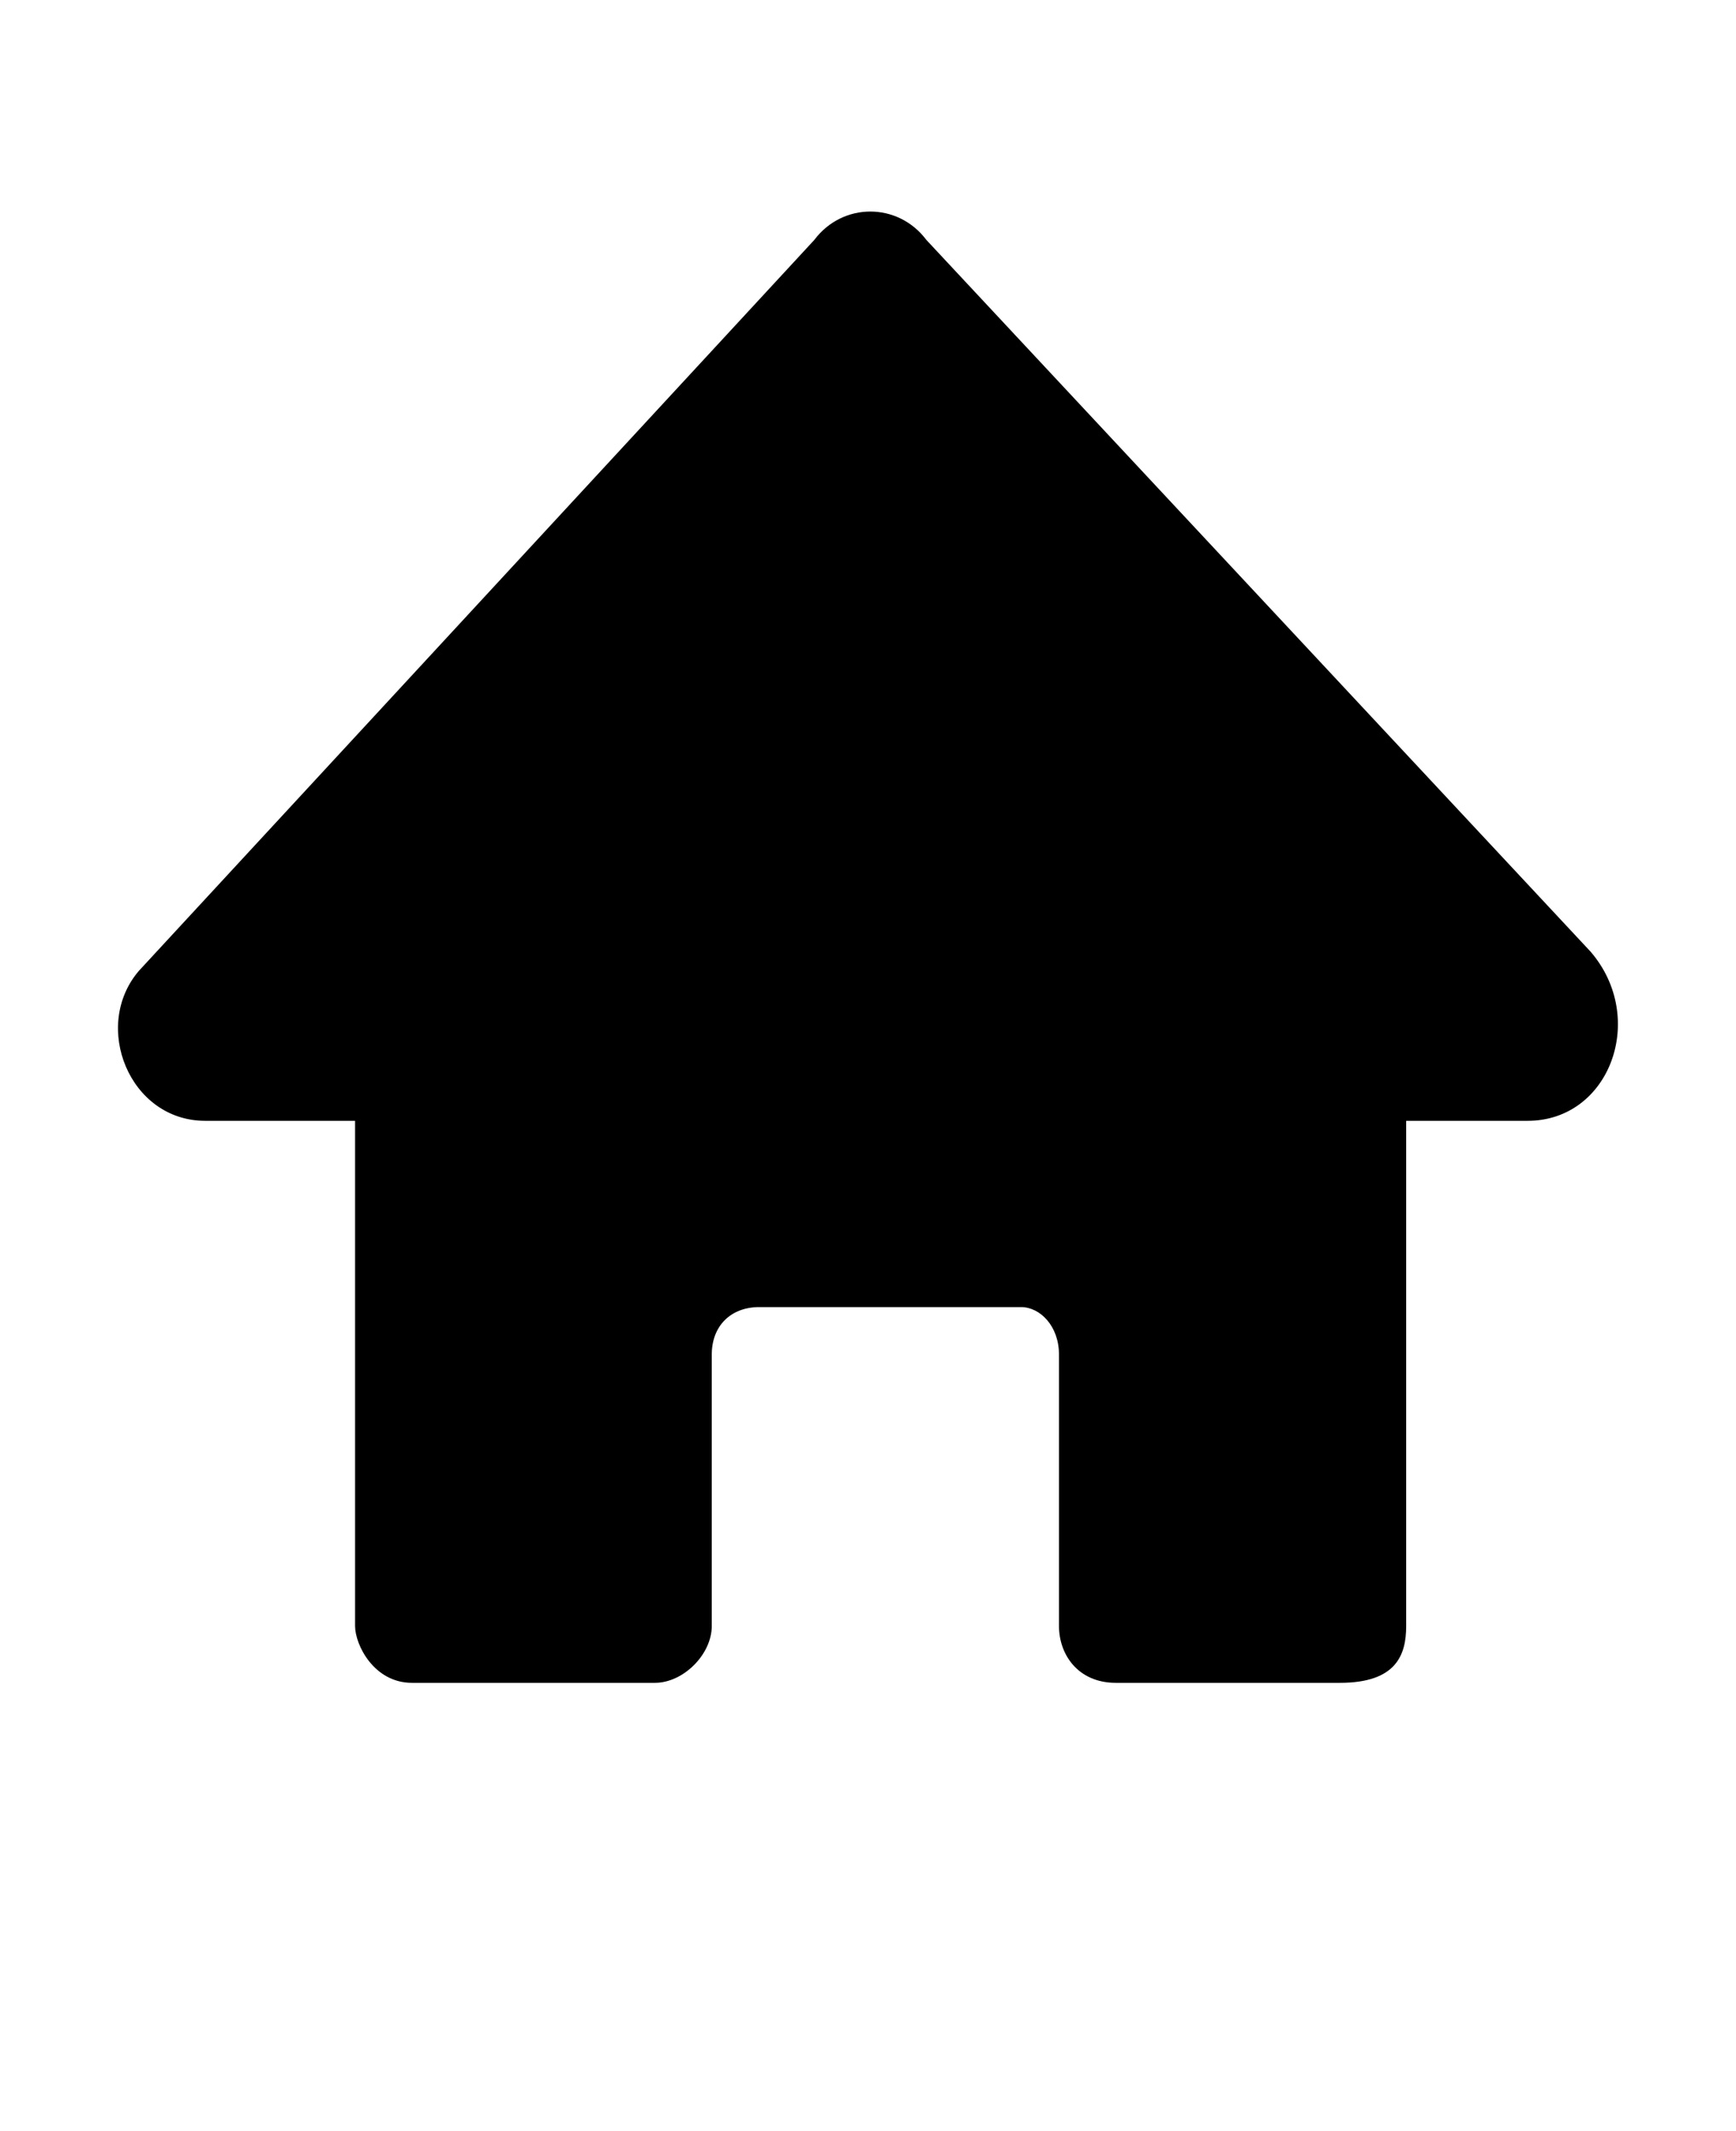 <svg xmlns="http://www.w3.org/2000/svg" version="1.1" viewBox="-5.0 -10.0 110.0 135.0">
 <path d="m95.801 50.301-42.102-45.102c-1.801-2.398-5.301-2.398-7.102 0l-42.797 46.301c-3 3.5-0.602 9.5 4.199 9.5h9.5v32c0 1.199 1.199 3.602 3.602 3.602h15.398c1.801 0 3.602-1.801 3.602-3.602v-17.199c0-1.801 1.199-3 3-3h16.602c1.199 0 2.398 1.199 2.398 3v17.199c0 1.801 1.199 3.602 3.602 3.602h14.199c3.602 0 4.199-1.801 4.199-3.602v-32h7.699c5.199 0 7.598-6.5 4-10.699z"/></svg>